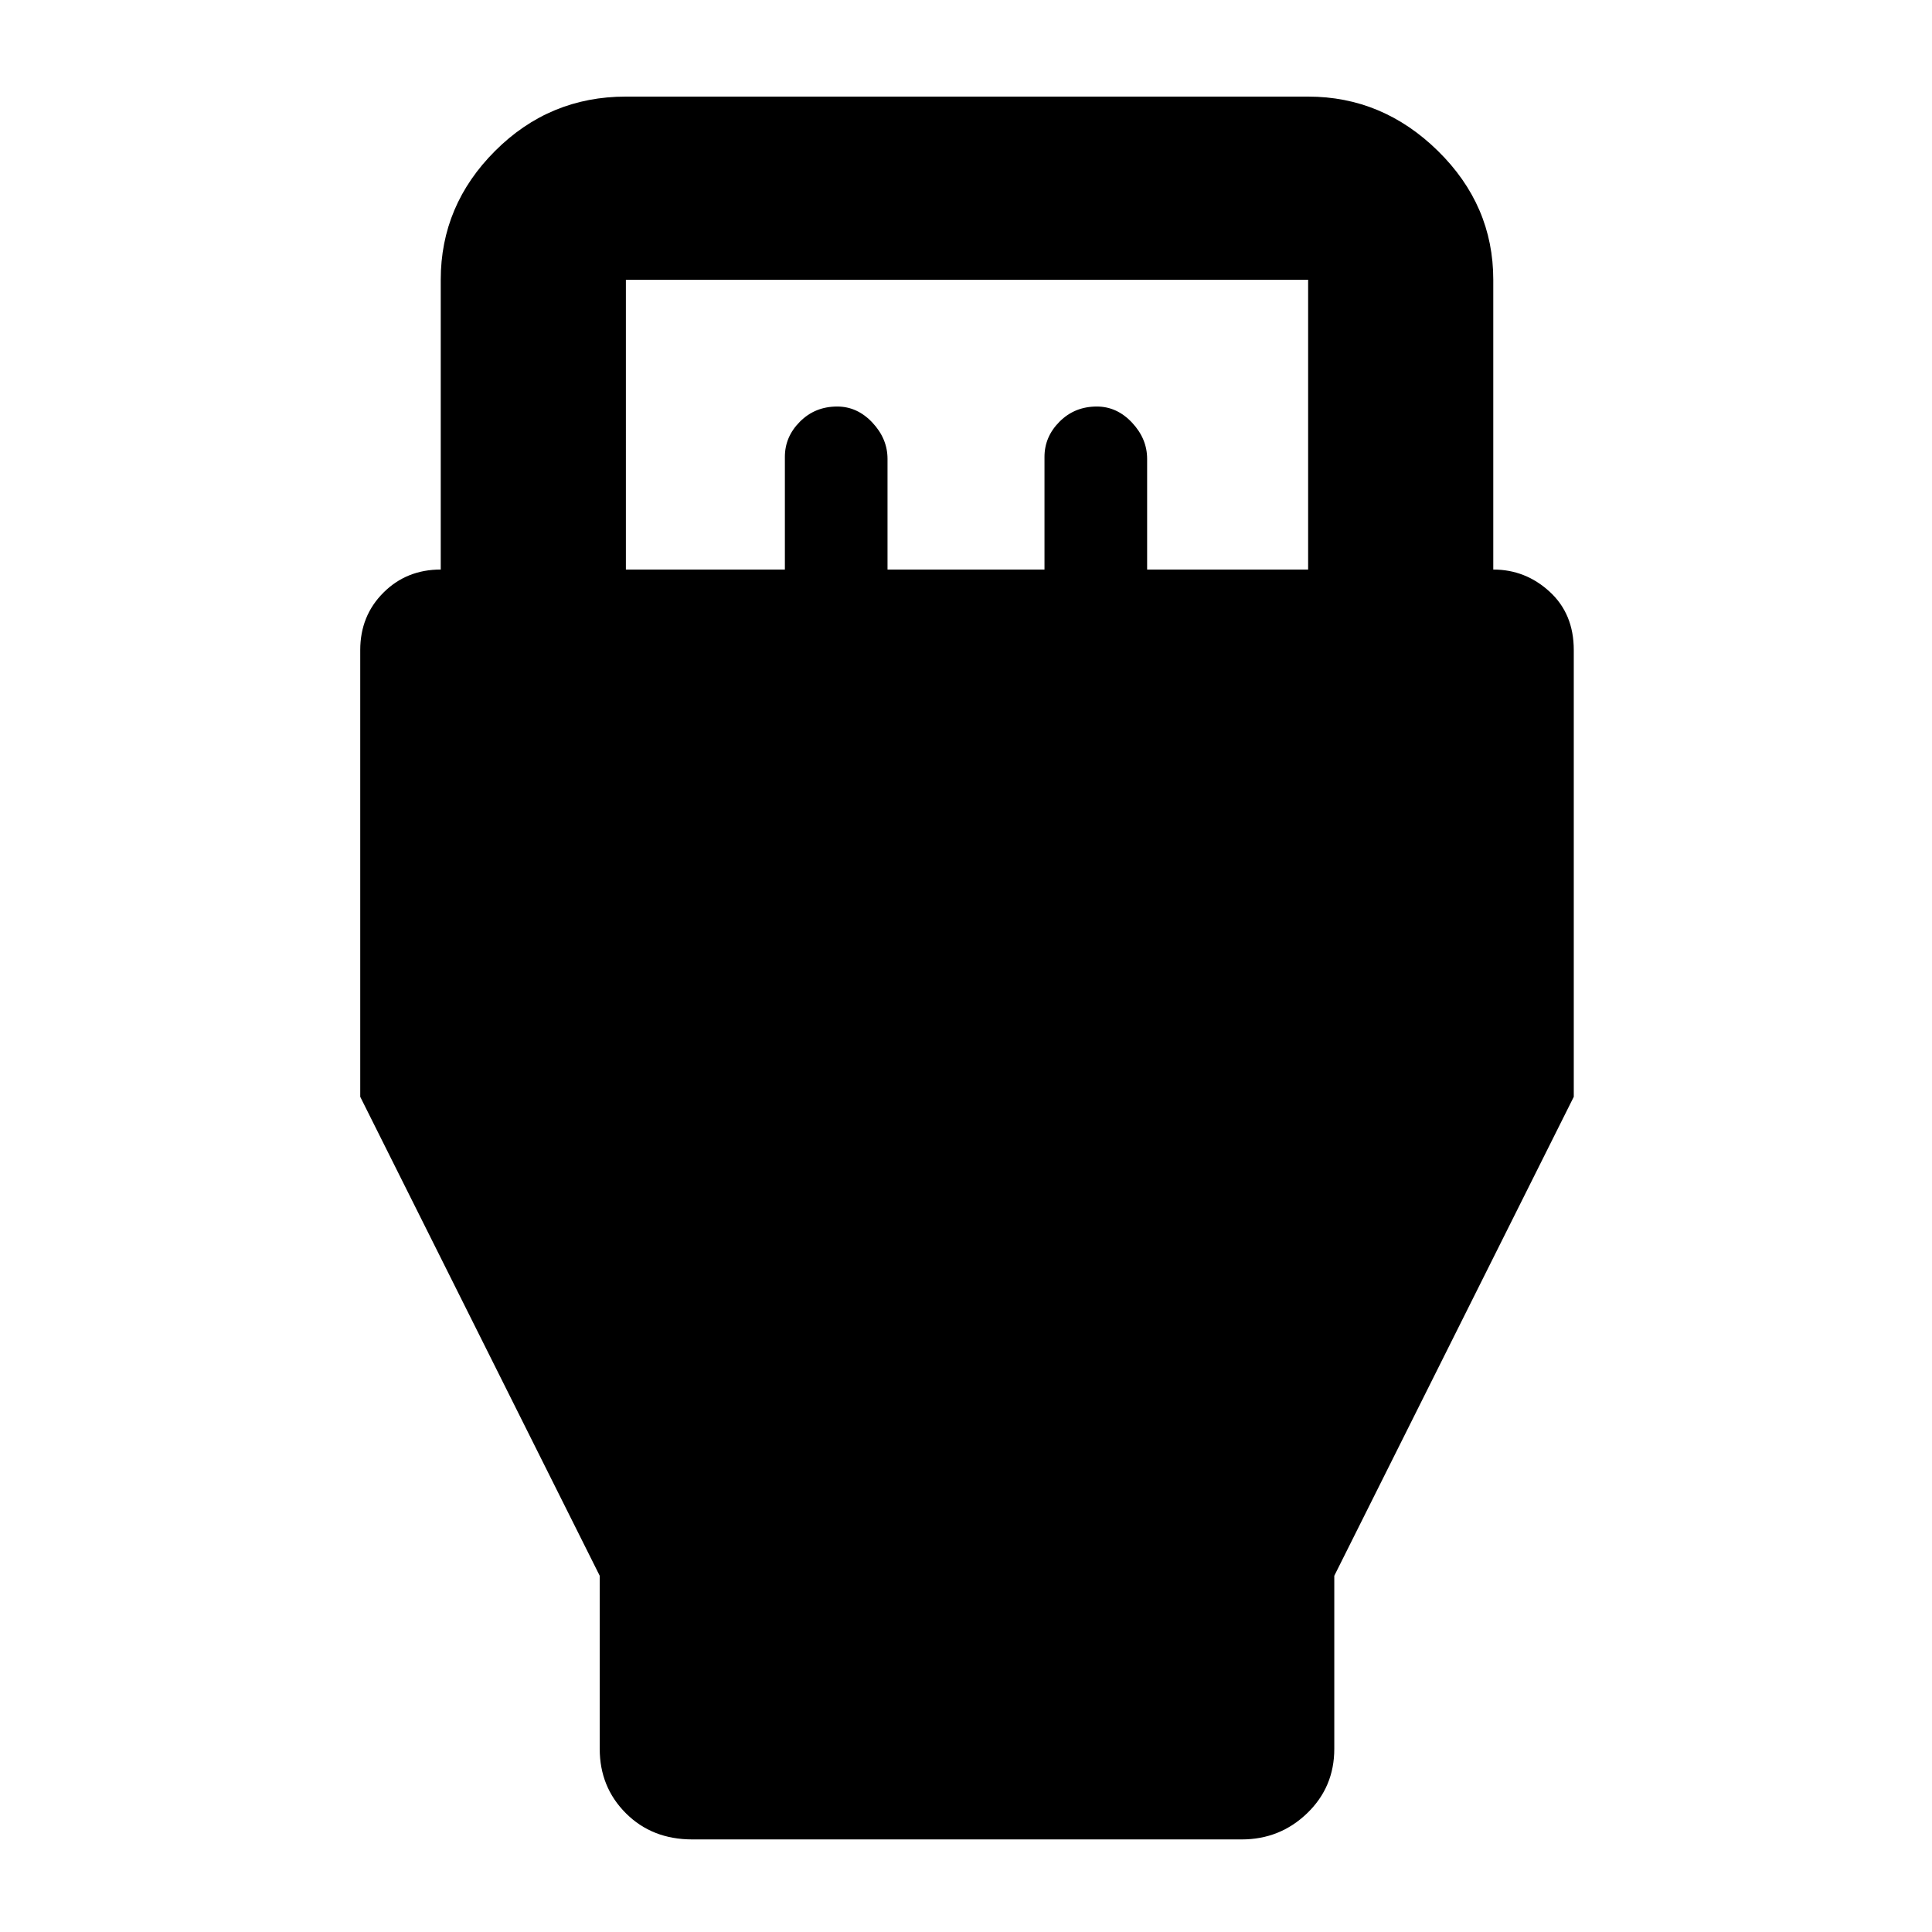 <svg xmlns="http://www.w3.org/2000/svg" height="48" width="48"><path d="m14.9 39.15-5.95-11.9v-11.1q0-.85.575-1.425.575-.575 1.425-.575v-7.2q0-1.85 1.35-3.2t3.25-1.35H32.5q1.85 0 3.225 1.35t1.375 3.2v7.2q.8 0 1.4.55.6.55.6 1.45v11.1l-5.95 11.9v4.3q0 .95-.675 1.6-.675.65-1.625.65H17.2q-1 0-1.65-.65-.65-.65-.65-1.6Zm.65-25h3.95v-2.8q0-.5.375-.875t.925-.375q.5 0 .875.4t.375.9v2.75h3.9v-2.8q0-.5.375-.875t.925-.375q.5 0 .875.4t.375.9v2.75h4v-7.2H15.55Z"/></svg>
